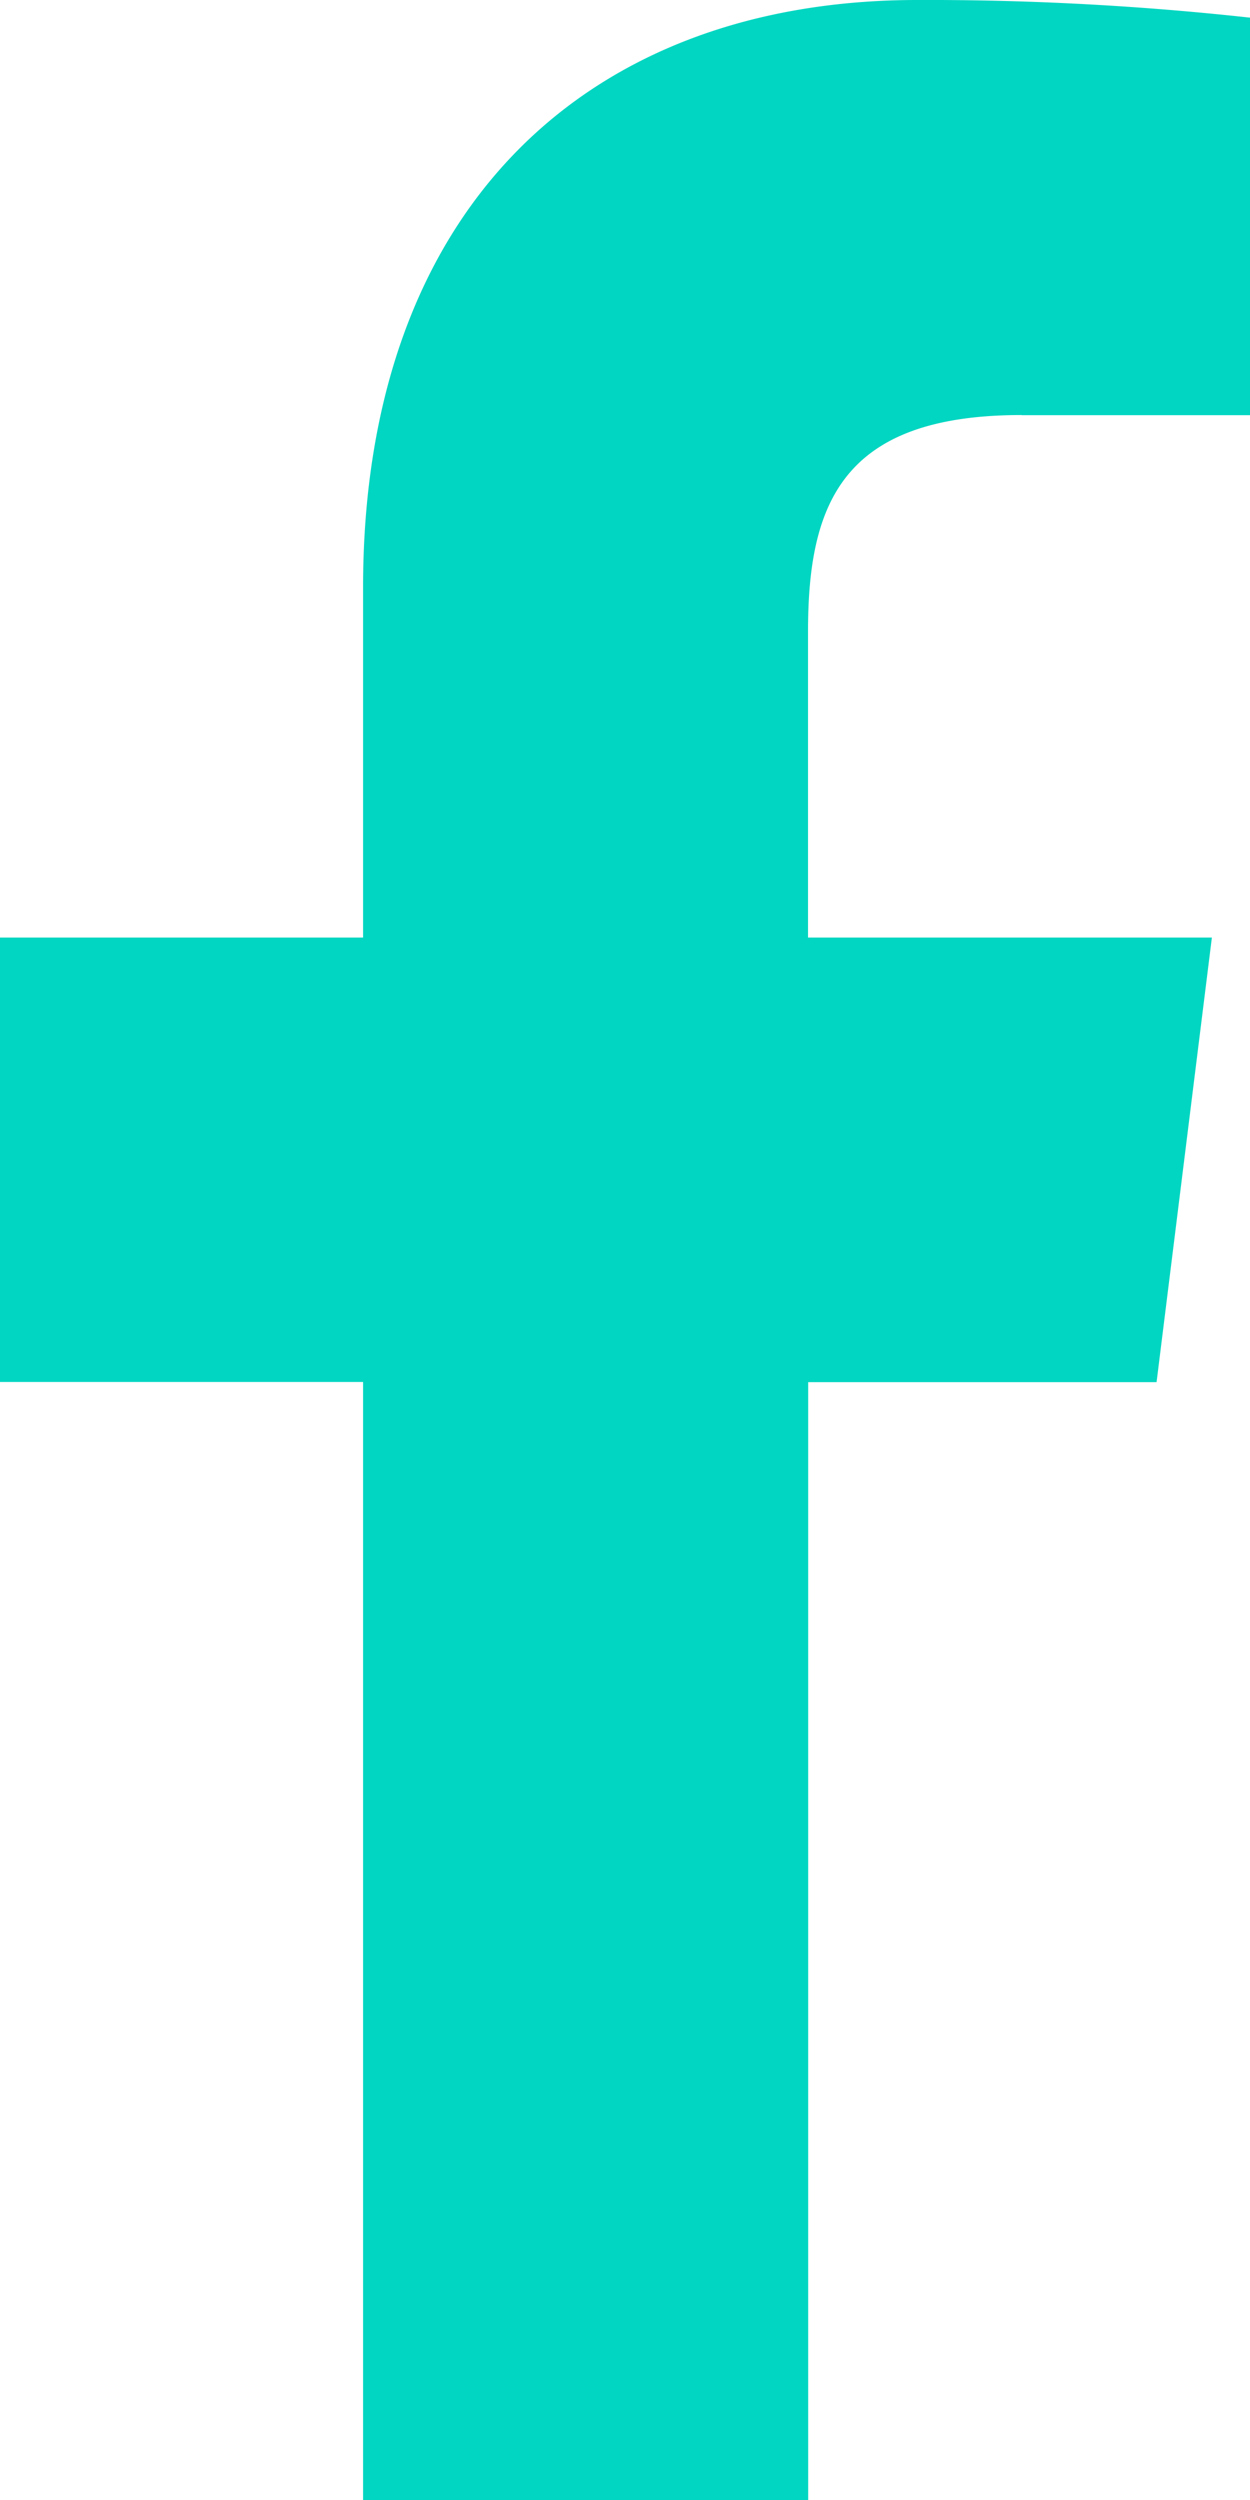 <svg xmlns="http://www.w3.org/2000/svg" width="8.001" height="16" viewBox="0 0 8.001 16"><path d="M6.54 2.657h1.461V.113A18.865 18.865 0 005.873 0C3.767 0 2.324 1.325 2.324 3.759V6H0v2.844h2.324V16h2.849V8.845h2.23L7.757 6H5.172V4.041c0-.822.222-1.385 1.367-1.385z" fill="#00D6C1"/></svg>